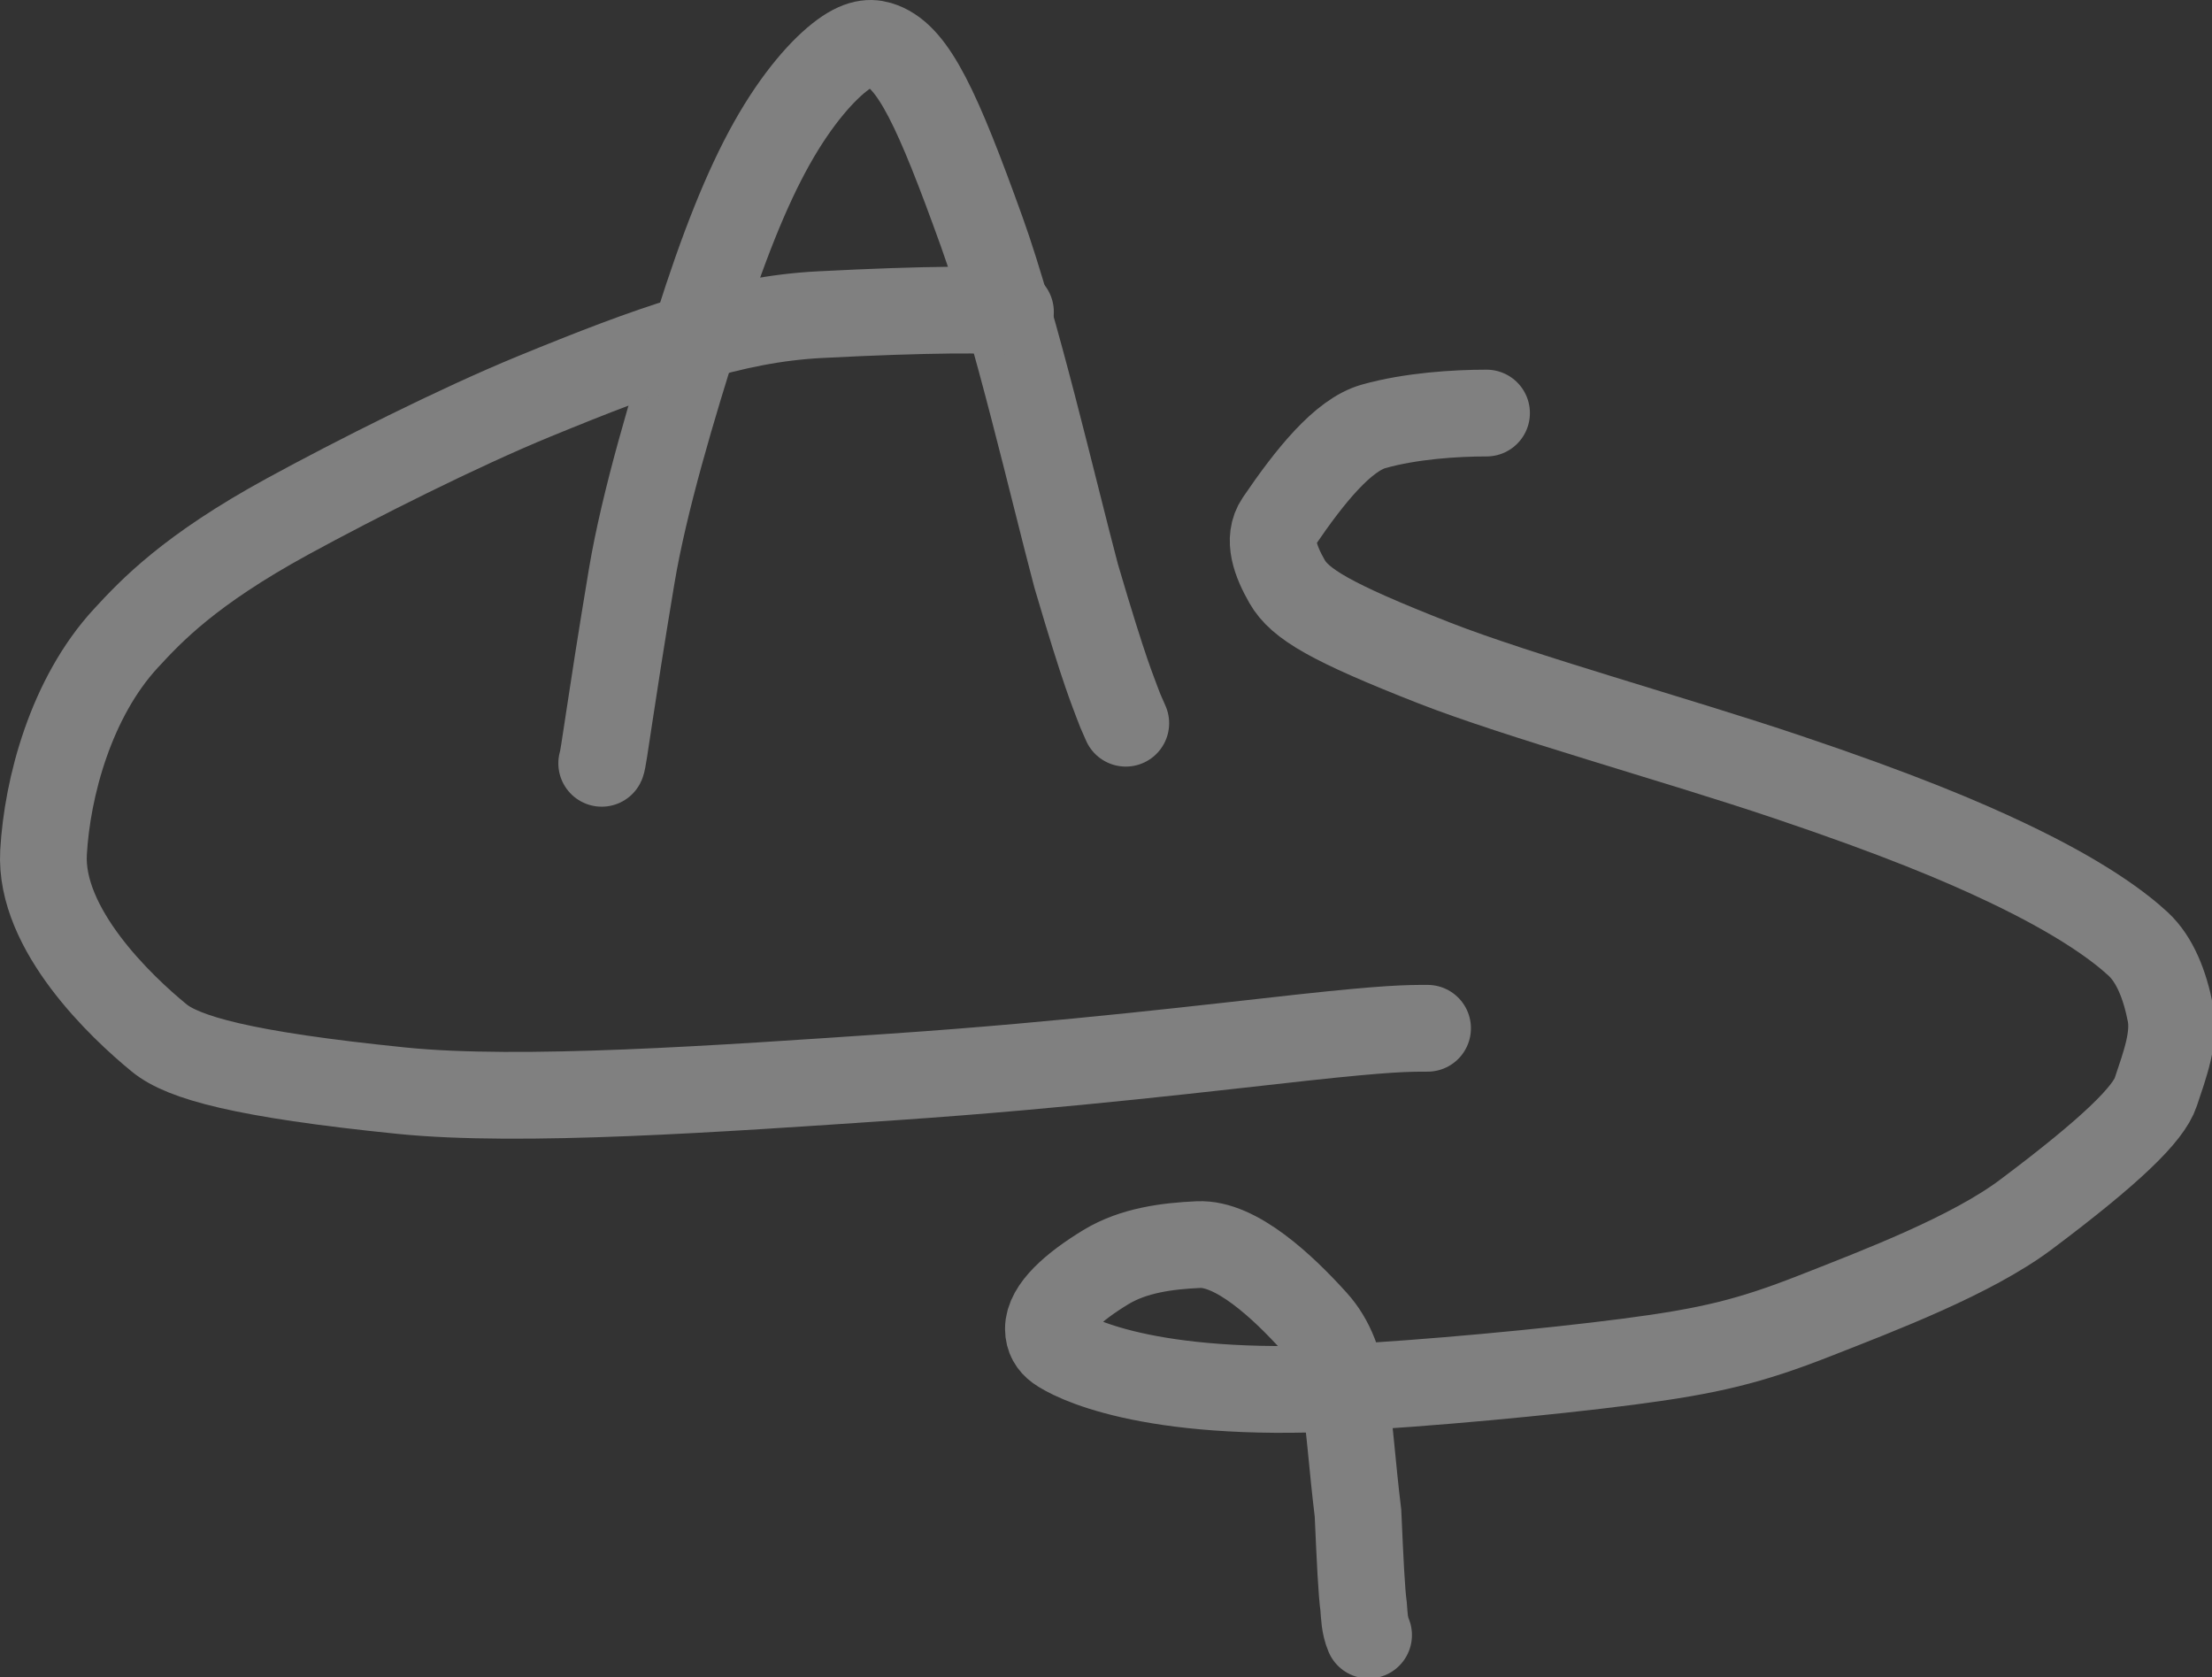 <?xml version='1.0' encoding='utf-8'?>
<svg xmlns="http://www.w3.org/2000/svg" width="153" height="116" viewBox="0 0 153 116" fill="none">
<rect x="0" y="0" width="153" height="116" fill="#333333" stroke="none"/>
<!-- <path d="M41.6193 52.7867C41.75 52.5253 42.2095 48.73 43.6862 39.8827C44.5586 34.6561 46.5356 28.094 48.2619 22.6339C49.9882 17.1738 51.6224 13.0557 53.3793 9.92102C55.1363 6.78639 56.9666 4.76003 58.3016 3.78151C59.6367 2.80299 60.4211 2.93372 61.0213 3.16449C63.1995 4.00199 64.8502 7.5391 67.9056 16.0328C70.2403 22.523 72.8566 33.874 74.4373 39.8293C76.4795 46.775 77.0084 47.8307 77.2719 48.5884C77.4046 48.9539 77.5353 49.2807 77.8681 50.0136" stroke="grey" stroke-width="4" stroke-linecap="round" fill="none" stroke-dasharray="1000" stroke-dashoffset="1000"><animate attributeName="stroke-dashoffset" from="1000" to="0" dur="2s" fill="freeze" repeatCount="indefinite" /></path> -->

  <!-- Static grey path as background -->
<path d="M41.619 52.787C41.75 52.525 42.209 48.73 43.686 39.883C44.559 34.656 46.536 28.094 48.262 22.634C49.988 17.174 51.622 13.056 53.379 9.921C55.136 6.786 56.967 4.76 58.302 3.782C59.637 2.803 60.421 2.934 61.021 3.164C63.2 4.002 64.85 7.539 67.906 16.033C70.24 22.523 72.857 33.874 74.437 39.829C76.48 46.775 77.008 47.831 77.272 48.588C77.405 48.954 77.535 49.281 77.868 50.014" 
  stroke="grey" stroke-width="6" stroke-linecap="round" fill="none" />

<!-- Animated white path on top -->
<path d="M41.619 52.787C41.75 52.525 42.209 48.73 43.686 39.883C44.559 34.656 46.536 28.094 48.262 22.634C49.988 17.174 51.622 13.056 53.379 9.921C55.136 6.786 56.967 4.76 58.302 3.782C59.637 2.803 60.421 2.934 61.021 3.164C63.2 4.002 64.85 7.539 67.906 16.033C70.24 22.523 72.857 33.874 74.437 39.829C76.48 46.775 77.008 47.831 77.272 48.588C77.405 48.954 77.535 49.281 77.868 50.014" 
  stroke="white" stroke-width="6" stroke-linecap="round" fill="none" 
  stroke-dasharray="1000" stroke-dashoffset="1000">
  <animate 
  attributeName="stroke-dashoffset" 
  values="1000;0;1000" 
  keyTimes="0;0.6;1" 
  dur="6s" 
  repeatCount="indefinite" 
  calcMode="spline" 
  keySplines="0.42 0 0.88 1; 0.42 0 0.38 1" />

</path>



<!-- <path d="M69.8918 21.5713C68.7378 21.379 64.1044 21.3761 56.6865 21.7622C50.6697 22.0754 45.0548 24.0862 36.9317 27.42C31.7296 29.5549 24.5773 33.1579 19.9001 35.7106C13.0836 39.431 10.4525 42.2528 8.70842 44.1412C4.90778 48.2562 3.26339 54.4659 3.01132 58.9551C2.71297 64.2686 8.38641 69.6368 11.0164 71.7845C12.6588 73.1258 16.7295 74.3081 27.7828 75.4272C36.0091 76.26 49.7028 75.296 61.8343 74.4728C73.9657 73.6496 84.1593 72.3994 90.0837 71.7554C96.0081 71.1113 97.3545 71.1113 98.7416 71.1113" stroke="white" stroke-width="4" stroke-linecap="round" fill="none" stroke-dasharray="1000" stroke-dashoffset="1000"><animate attributeName="stroke-dashoffset" from="1000" to="0" dur="2s" fill="freeze" repeatCount="indefinite" /></path> -->

<path d="M69.892 21.571C68.738 21.379 64.104 21.376 56.687 21.762C50.67 22.075 45.055 24.086 36.932 27.42C31.73 29.555 24.577 33.158 19.9 35.711C13.084 39.431 10.453 42.253 8.708 44.141C4.908 48.256 3.263 54.466 3.011 58.955C2.713 64.269 8.386 69.637 11.016 71.784C12.659 73.126 16.73 74.308 27.783 75.427C36.009 76.26 49.703 75.296 61.834 74.473C73.966 73.65 84.159 72.399 90.084 71.755C96.008 71.111 97.355 71.111 98.742 71.111" stroke="grey" stroke-width="6" stroke-linecap="round" fill="none" />

<path d="M69.892 21.571C68.738 21.379 64.104 21.376 56.687 21.762C50.67 22.075 45.055 24.086 36.932 27.42C31.73 29.555 24.577 33.158 19.9 35.711C13.084 39.431 10.453 42.253 8.708 44.141C4.908 48.256 3.263 54.466 3.011 58.955C2.713 64.269 8.386 69.637 11.016 71.784C12.659 73.126 16.73 74.308 27.783 75.427C36.009 76.26 49.703 75.296 61.834 74.473C73.966 73.65 84.159 72.399 90.084 71.755C96.008 71.111 97.355 71.111 98.742 71.111" stroke="white" stroke-width="6" stroke-linecap="round" fill="none" stroke-dasharray="1000" stroke-dashoffset="1000">
<animate 
  attributeName="stroke-dashoffset" 
  values="1000;0;1000" 
  keyTimes="0;0.6;1" 
  dur="6s" 
  repeatCount="indefinite" 
  calcMode="spline" 
  keySplines="0.42 0 0.88 1; 0.42 0 0.38 1" 
  begin="0s" />


</path>




<!-- <path d="M102.821 28.5652C100.691 28.5652 97.5934 28.7575 95.0101 29.4846C92.8894 30.0815 90.5996 32.9189 88.4504 36.0822C87.6301 37.2895 88.2479 38.855 89.0216 40.2115C89.9053 41.761 92.0275 43.0309 99.1612 45.8314C105.04 48.1391 115.912 51.1321 123.624 53.7301C131.336 56.328 135.663 58.1552 138.854 59.6734C144.065 62.1526 146.623 64.1116 147.884 65.2744C149.044 66.3449 149.736 68.0894 150.125 70.0768C150.451 71.7441 149.742 73.6262 149.112 75.5175C148.611 77.0225 146.067 79.5419 140.124 83.9961C136.363 86.8147 130.045 89.2197 125.53 90.9929C121.014 92.7662 118.225 93.4393 112.606 94.1708C106.986 94.9022 98.6192 95.6715 92.9148 95.9717C79.243 96.6911 74.0736 93.8444 73.2008 93.2149C72.7795 92.9111 72.5204 92.4893 72.516 91.9065C72.5056 90.5249 74.2513 88.9924 76.4806 87.6344C78.4087 86.46 80.7586 86.1686 82.8932 86.071C85.4895 85.9522 88.717 88.9691 90.9157 91.4038C93.3199 94.0661 93.1057 97.9038 93.9304 104.644C94.079 107.992 94.1752 110.059 94.3209 111.124C94.3704 111.708 94.3704 112.381 94.6618 113.075" stroke="white" stroke-width="4" stroke-linecap="round" fill="none" stroke-dasharray="1000" stroke-dashoffset="1000"><animate attributeName="stroke-dashoffset" from="1000" to="0" dur="2s" fill="freeze" repeatCount="indefinite" /></path> -->

<path d="M102.821 28.565C100.691 28.565 97.593 28.758 95.01 29.485C92.889 30.081 90.6 32.919 88.45 36.082C87.63 37.289 88.248 38.855 89.022 40.212C89.905 41.761 92.028 43.031 99.161 45.831C105.04 48.139 115.912 51.132 123.624 53.73C131.336 56.328 135.663 58.155 138.854 59.673C144.065 62.153 146.623 64.112 147.884 65.274C149.044 66.345 149.736 68.089 150.125 70.077C150.451 71.744 149.742 73.626 149.112 75.517C148.611 77.022 146.067 79.542 140.124 83.996C136.363 86.815 130.045 89.22 125.53 90.993C121.014 92.766 118.225 93.439 112.606 94.171C106.986 94.902 98.619 95.671 92.915 95.972C79.243 96.691 74.074 93.844 73.201 93.215C72.779 92.911 72.52 92.489 72.516 91.906C72.506 90.525 74.251 88.992 76.481 87.634C78.409 86.46 80.759 86.169 82.893 86.071C85.49 85.952 88.717 88.969 90.916 91.404C93.32 94.066 93.106 97.904 93.93 104.644C94.079 107.992 94.175 110.059 94.321 111.124C94.37 111.708 94.37 112.381 94.662 113.075" stroke="grey" stroke-width="6" stroke-linecap="round" fill="none" />

<path d="M102.821 28.565C100.691 28.565 97.593 28.758 95.01 29.485C92.889 30.081 90.6 32.919 88.45 36.082C87.63 37.289 88.248 38.855 89.022 40.212C89.905 41.761 92.028 43.031 99.161 45.831C105.04 48.139 115.912 51.132 123.624 53.73C131.336 56.328 135.663 58.155 138.854 59.673C144.065 62.153 146.623 64.112 147.884 65.274C149.044 66.345 149.736 68.089 150.125 70.077C150.451 71.744 149.742 73.626 149.112 75.517C148.611 77.022 146.067 79.542 140.124 83.996C136.363 86.815 130.045 89.22 125.53 90.993C121.014 92.766 118.225 93.439 112.606 94.171C106.986 94.902 98.619 95.671 92.915 95.972C79.243 96.691 74.074 93.844 73.201 93.215C72.779 92.911 72.52 92.489 72.516 91.906C72.506 90.525 74.251 88.992 76.481 87.634C78.409 86.46 80.759 86.169 82.893 86.071C85.49 85.952 88.717 88.969 90.916 91.404C93.32 94.066 93.106 97.904 93.93 104.644C94.079 107.992 94.175 110.059 94.321 111.124C94.37 111.708 94.37 112.381 94.662 113.075" stroke="white" stroke-width="6" stroke-linecap="round" fill="none" stroke-dasharray="1000" stroke-dashoffset="1000">

<animate 
  attributeName="stroke-dashoffset" 
  values="1000;0;1000" 
  keyTimes="0;0.6;1" 
  dur="6s" 
  repeatCount="indefinite" 
  calcMode="spline" 
  keySplines="0.32 0 0.88 1; 0.42 0 0.38 1" 
  begin="0s" />
  
</path>



</svg>


  